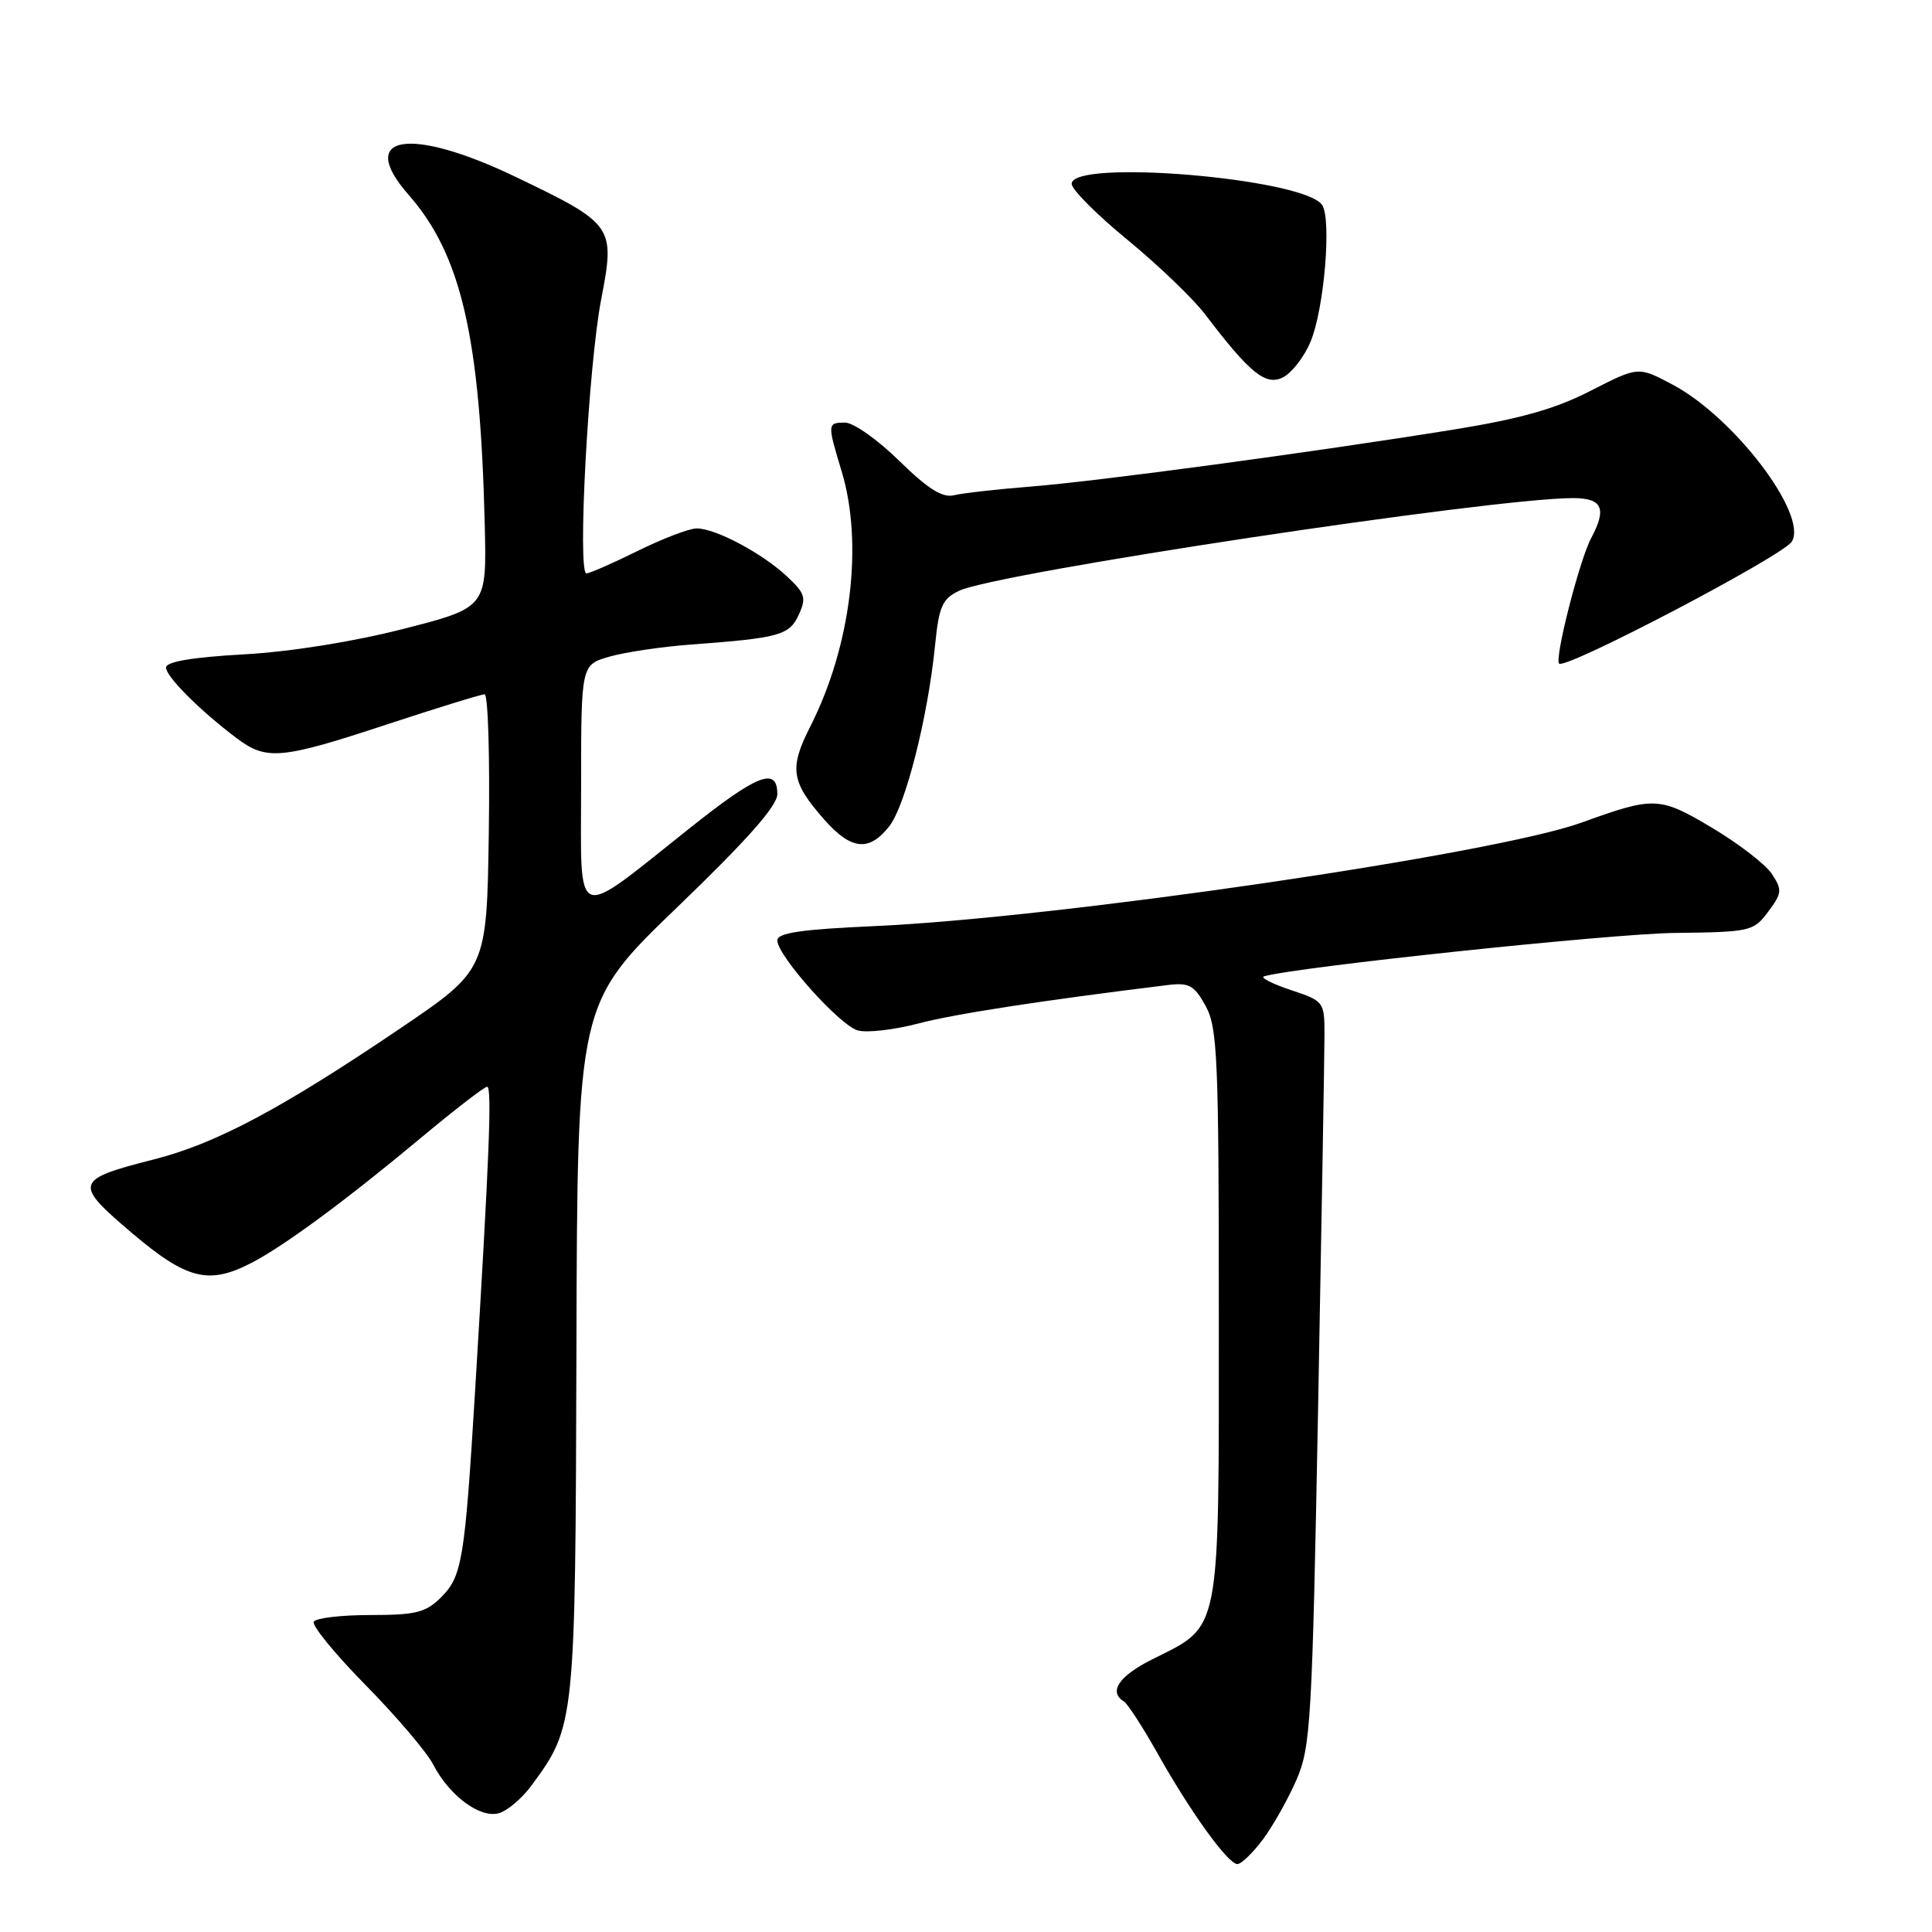 <?xml version="1.0" encoding="UTF-8" standalone="no"?>
<!DOCTYPE svg PUBLIC "-//W3C//DTD SVG 1.1//EN" "http://www.w3.org/Graphics/SVG/1.1/DTD/svg11.dtd" >
<svg xmlns="http://www.w3.org/2000/svg" xmlns:xlink="http://www.w3.org/1999/xlink" version="1.1" viewBox="0 0 256 256">
 <g >
 <path fill="currentColor"
d=" M 167.33 243.75 C 168.67 241.96 170.67 238.40 171.79 235.83 C 173.68 231.49 173.87 228.11 174.66 186.33 C 175.12 161.68 175.50 139.51 175.50 137.08 C 175.50 132.74 175.43 132.64 171.00 131.17 C 168.53 130.34 166.95 129.53 167.50 129.37 C 171.57 128.15 213.56 123.71 221.89 123.62 C 231.95 123.50 232.35 123.41 234.29 120.81 C 236.13 118.35 236.17 117.92 234.79 115.81 C 233.95 114.54 230.39 111.79 226.88 109.70 C 219.88 105.53 219.21 105.51 209.59 108.99 C 198.04 113.18 140.28 121.63 115.75 122.72 C 106.15 123.15 103.00 123.61 103.00 124.61 C 103.00 126.62 111.21 135.82 113.64 136.53 C 114.82 136.88 118.42 136.47 121.64 135.63 C 126.54 134.34 137.93 132.59 154.76 130.52 C 157.57 130.18 158.25 130.56 159.76 133.31 C 161.33 136.18 161.50 140.23 161.50 174.18 C 161.50 217.11 161.86 215.26 152.70 219.86 C 148.26 222.08 146.85 224.17 148.92 225.45 C 149.42 225.76 151.41 228.83 153.34 232.26 C 157.70 240.04 162.71 247.00 163.96 247.00 C 164.47 247.00 165.99 245.54 167.33 243.75 Z  M 70.40 236.62 C 76.22 228.73 76.24 228.47 76.38 178.72 C 76.50 132.95 76.50 132.95 89.75 120.20 C 98.97 111.33 103.00 106.78 103.00 105.23 C 103.00 101.57 100.39 102.58 91.45 109.69 C 75.76 122.16 77.00 122.63 77.00 104.15 C 77.00 88.09 77.00 88.09 80.75 87.01 C 82.81 86.42 87.65 85.70 91.50 85.41 C 103.30 84.54 104.60 84.18 105.85 81.44 C 106.87 79.20 106.68 78.61 104.25 76.35 C 100.93 73.26 94.75 69.99 92.29 70.02 C 91.31 70.03 87.80 71.37 84.50 73.00 C 81.20 74.63 78.14 75.97 77.71 75.98 C 76.48 76.01 77.96 48.47 79.66 39.67 C 81.53 29.95 81.34 29.69 68.33 23.44 C 54.26 16.69 47.17 17.88 54.14 25.81 C 61.12 33.77 63.63 44.64 64.23 69.50 C 64.50 80.50 64.50 80.50 53.50 83.32 C 46.83 85.03 38.46 86.37 32.25 86.71 C 25.47 87.09 22.00 87.68 22.00 88.45 C 22.00 89.66 26.49 94.15 31.38 97.83 C 35.32 100.79 37.26 100.61 51.24 96.00 C 57.92 93.80 63.76 92.00 64.21 92.00 C 64.67 92.00 64.92 100.21 64.77 110.25 C 64.50 128.50 64.50 128.50 53.00 136.29 C 37.32 146.90 28.61 151.54 20.42 153.62 C 9.86 156.31 9.72 156.79 17.47 163.37 C 24.76 169.55 27.64 170.27 33.30 167.35 C 37.65 165.10 45.86 159.04 55.69 150.84 C 60.20 147.08 64.18 144.00 64.55 144.00 C 65.21 144.00 64.84 153.27 62.94 184.50 C 61.59 206.68 61.23 208.86 58.47 211.63 C 56.42 213.67 55.12 214.00 49.10 214.00 C 45.26 214.00 41.87 214.39 41.58 214.88 C 41.28 215.36 44.37 219.14 48.44 223.28 C 52.52 227.42 56.55 232.16 57.40 233.81 C 59.53 237.92 63.56 240.93 66.06 240.27 C 67.18 239.98 69.13 238.34 70.40 236.62 Z  M 117.83 109.49 C 119.98 106.76 122.95 95.03 123.90 85.51 C 124.42 80.34 124.85 79.35 127.09 78.28 C 132.05 75.91 197.68 66.00 208.43 66.00 C 212.32 66.00 212.94 67.37 210.84 71.30 C 209.30 74.17 205.95 87.29 206.59 87.93 C 207.43 88.77 236.31 73.63 237.43 71.76 C 239.58 68.18 229.78 55.28 221.60 50.95 C 217.08 48.55 217.08 48.55 210.79 51.77 C 206.11 54.18 201.43 55.50 192.50 56.94 C 173.79 59.95 145.31 63.79 136.50 64.48 C 132.10 64.83 127.56 65.34 126.42 65.62 C 124.89 66.00 122.97 64.80 119.16 61.07 C 116.32 58.28 113.09 56.00 111.99 56.00 C 109.62 56.00 109.61 56.13 111.51 62.41 C 114.43 72.02 112.77 85.60 107.38 96.24 C 104.55 101.81 104.81 103.58 109.19 108.57 C 112.77 112.64 115.15 112.90 117.83 109.49 Z  M 173.65 45.29 C 175.46 40.97 176.47 29.02 175.18 27.15 C 172.76 23.62 142.00 21.03 142.00 24.36 C 142.00 25.10 145.33 28.45 149.41 31.79 C 153.48 35.14 158.09 39.56 159.66 41.62 C 165.65 49.51 167.75 51.20 170.06 49.97 C 171.22 49.35 172.84 47.24 173.65 45.29 Z "/>
</g>
</svg>